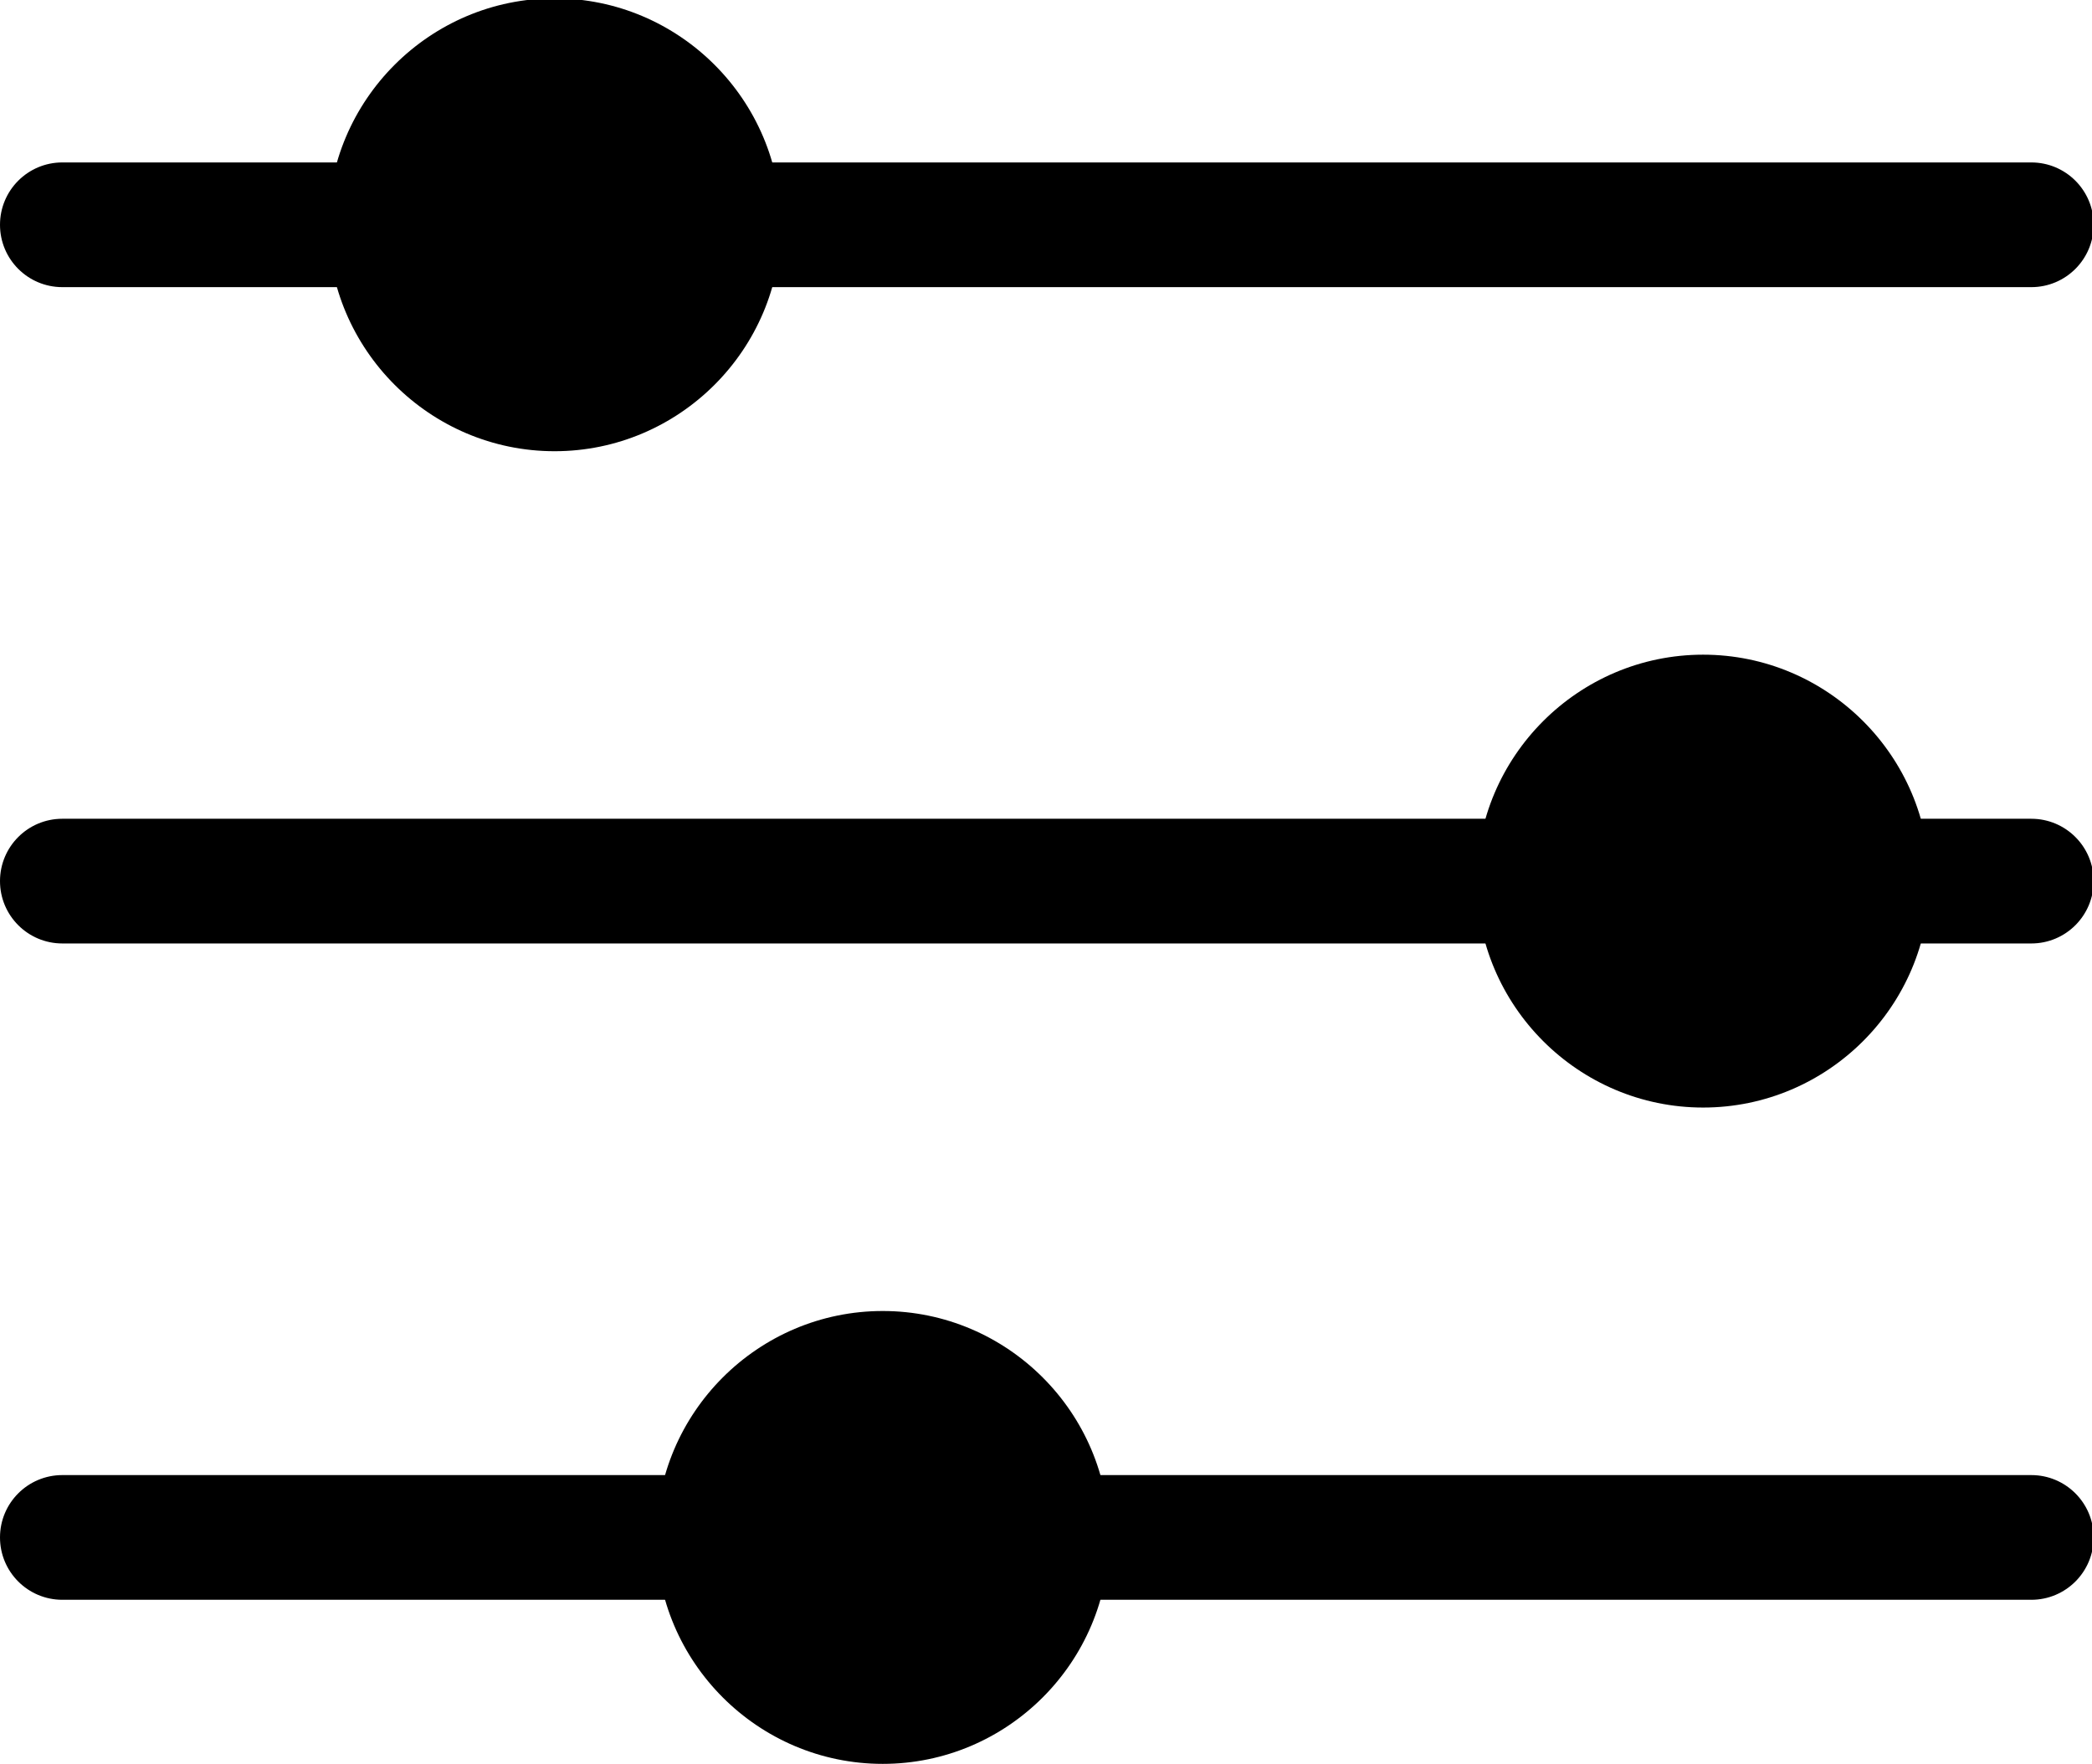 <?xml version="1.0" encoding="UTF-8"?>
<svg xmlns="http://www.w3.org/2000/svg" viewBox="0 0 12.75 10.75"><path class="cls-1" d="M12.38,1.75H.38c-.21,0-.38-.17-.38-.38s.17-.38,.38-.38H12.38c.21,0,.38,.17,.38,.38s-.17,.38-.38,.38Z"/><path class="cls-1" d="M12.38,5.75H.38c-.21,0-.38-.17-.38-.38s.17-.38,.38-.38H12.38c.21,0,.38,.17,.38,.38s-.17,.38-.38,.38Z"/><path class="cls-1" d="M12.38,9.75H.38c-.21,0-.38-.17-.38-.38s.17-.38,.38-.38H12.38c.21,0,.38,.17,.38,.38s-.17,.38-.38,.38Z"/><g><circle class="cls-1" cx="3.38" cy="1.38" r="1"/><path class="cls-1" d="M3.38,2.75c-.76,0-1.38-.62-1.38-1.38s.62-1.38,1.38-1.38,1.38,.62,1.38,1.38-.62,1.38-1.38,1.38ZM3.38,.75c-.34,0-.62,.28-.62,.62s.28,.62,.62,.62,.62-.28,.62-.62-.28-.62-.62-.62Z"/></g><g><circle class="cls-1" cx="10.38" cy="5.38" r="1"/><path class="cls-1" d="M10.38,6.75c-.76,0-1.38-.62-1.38-1.38s.62-1.38,1.38-1.38,1.38,.62,1.38,1.38-.62,1.38-1.38,1.38Zm0-2c-.34,0-.62,.28-.62,.62s.28,.62,.62,.62,.62-.28,.62-.62-.28-.62-.62-.62Z"/></g><g><circle class="cls-1" cx="5.38" cy="9.38" r="1"/><path class="cls-1" d="M5.38,10.75c-.76,0-1.38-.62-1.38-1.38s.62-1.38,1.38-1.38,1.38,.62,1.38,1.38-.62,1.38-1.38,1.38Zm0-2c-.34,0-.62,.28-.62,.62s.28,.62,.62,.62,.62-.28,.62-.62-.28-.62-.62-.62Z"/></g></svg>